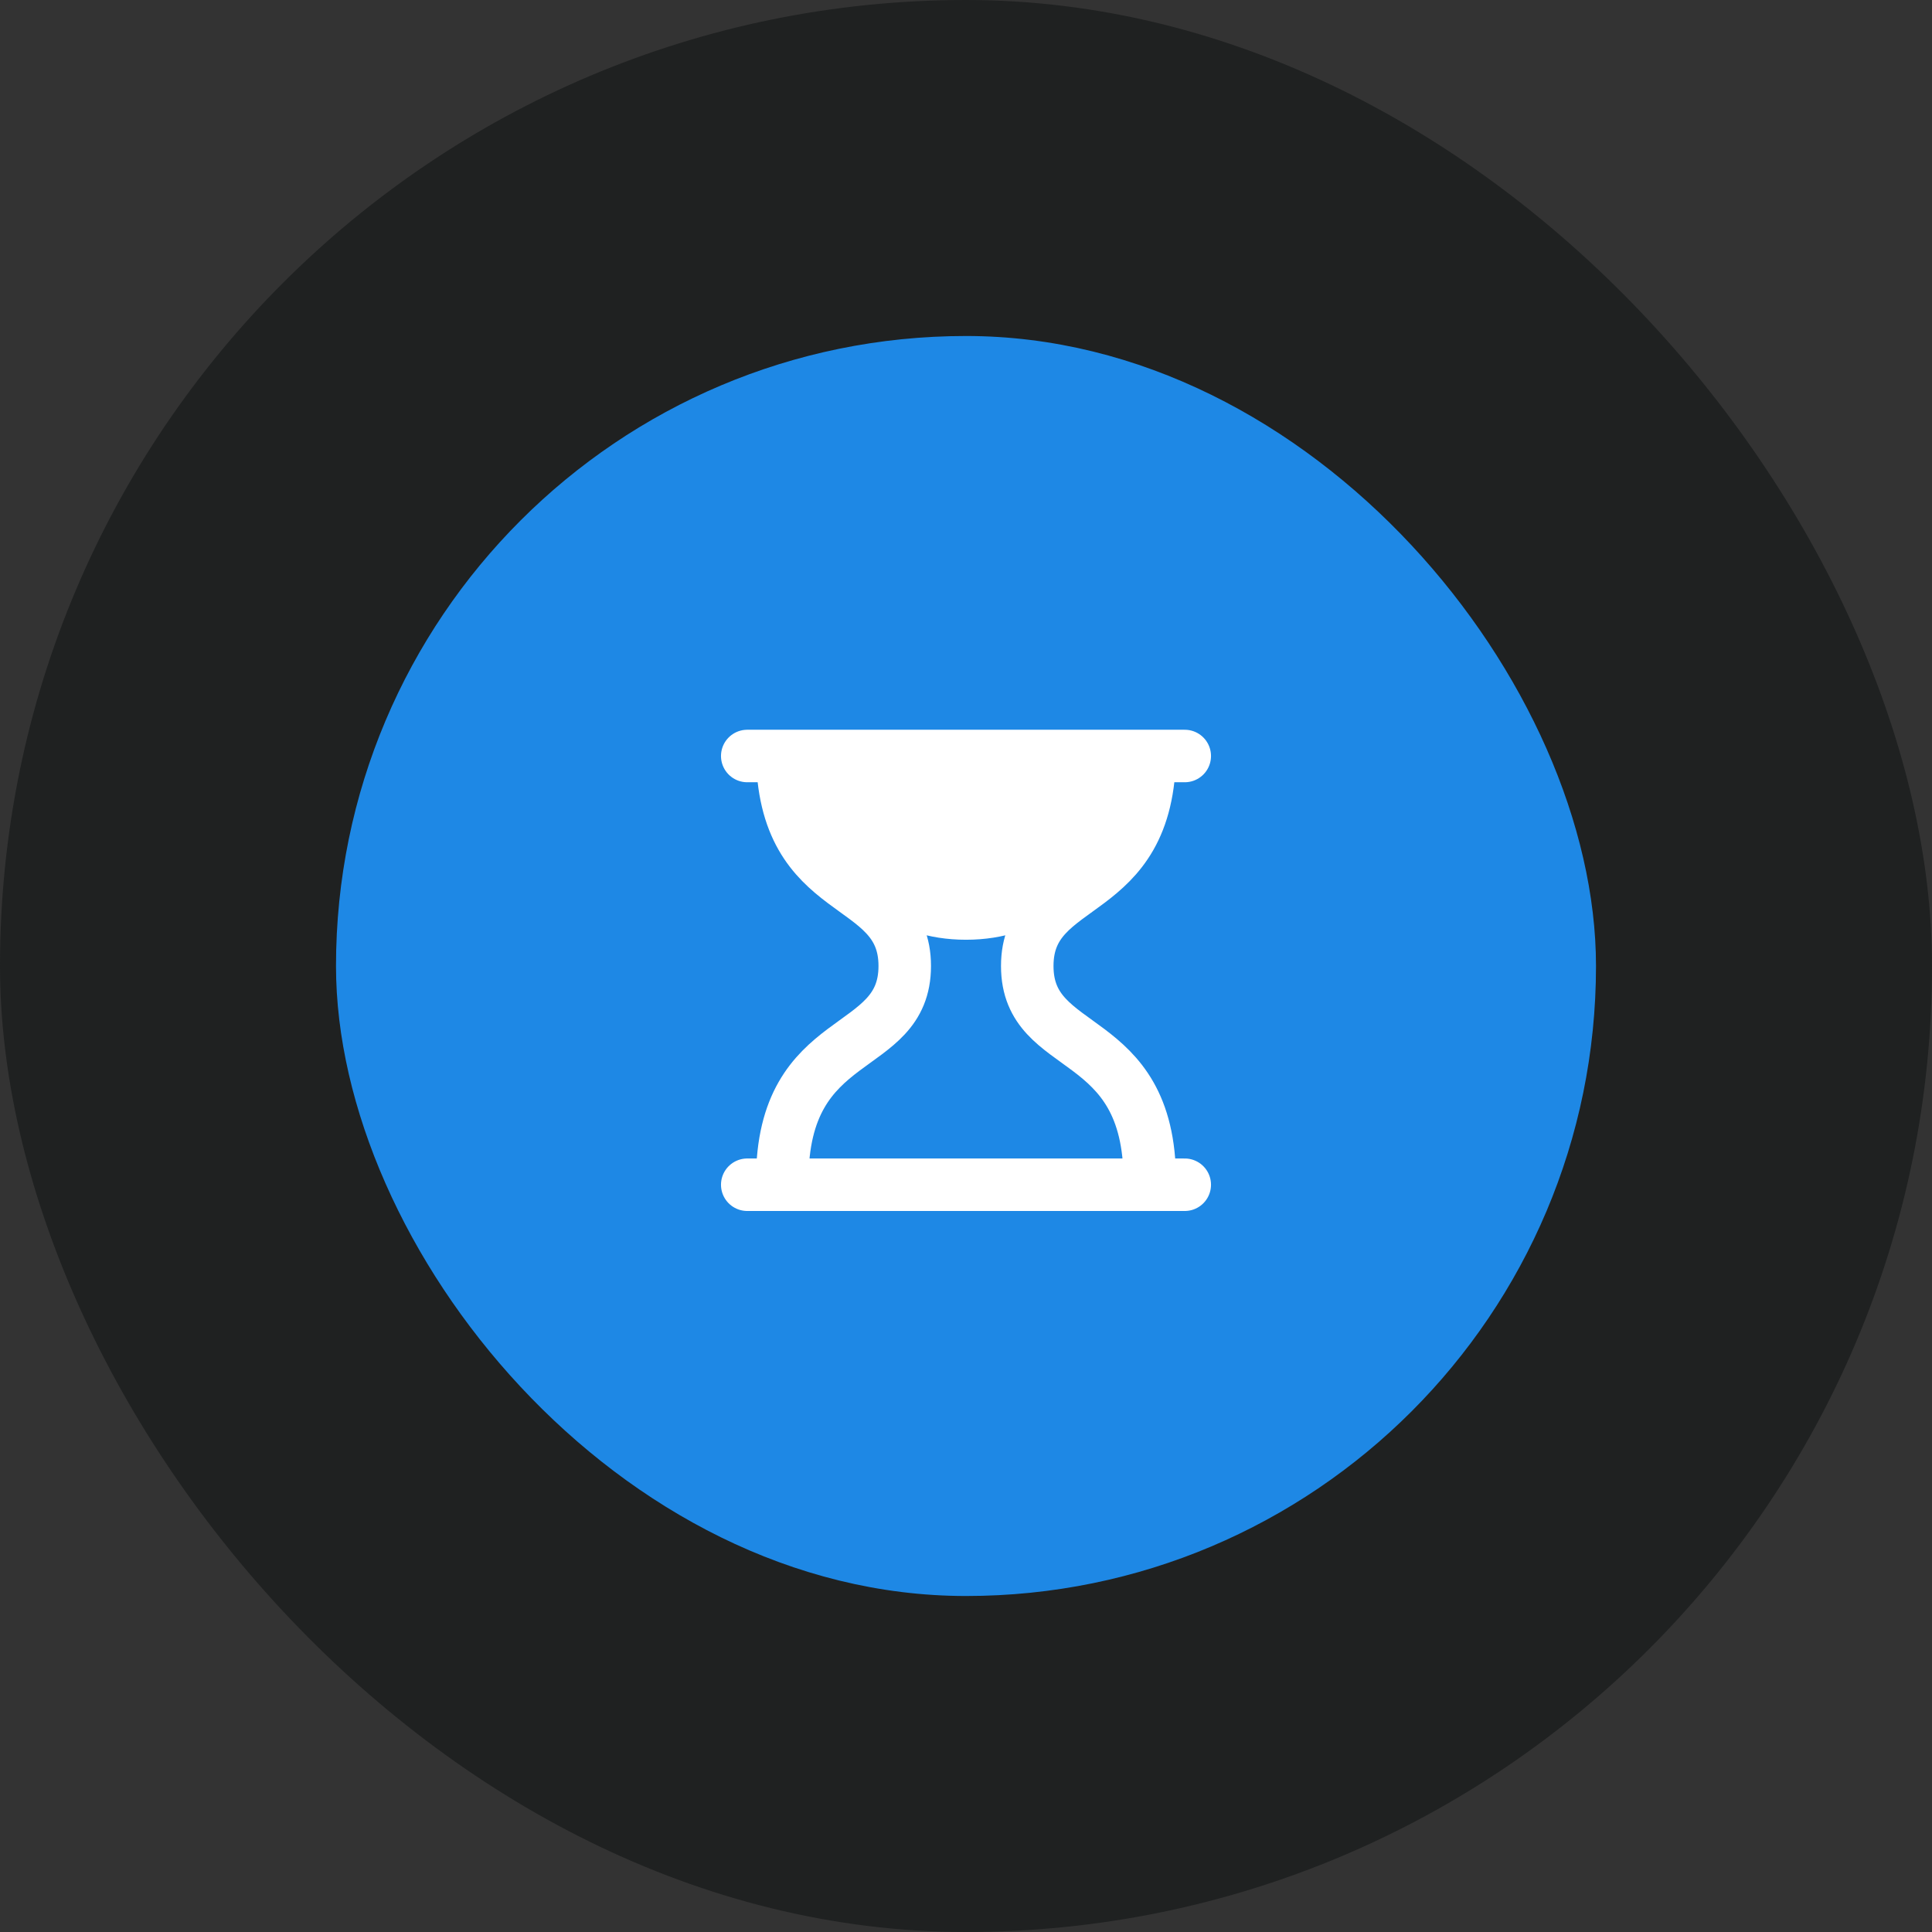 <svg width="92" height="92" viewBox="0 0 92 92" fill="none" xmlns="http://www.w3.org/2000/svg">
<rect x="0" y="0" width="92" height="92" fill="#333333" stroke="none"/>
<rect width="92" height="92" rx="46" fill="#1F2121"/>
<rect x="16" y="16" width="60" height="60" rx="30" fill="#1E88E5"/>
<line x1="35.583" y1="36" x2="56.417" y2="36" stroke="white" stroke-width="2.5" stroke-linecap="round"/>
<line x1="35.583" y1="56.416" x2="56.417" y2="56.416" stroke="white" stroke-width="2.5" stroke-linecap="round"/>
<path d="M37.25 35.791C37.25 43.083 43.083 41.663 43.083 46C43.083 50.337 37.25 48.916 37.25 56.208" stroke="white" stroke-width="2.5"/>
<path d="M54.75 35.791C54.75 43.083 48.917 41.663 48.917 46C48.917 50.337 54.75 48.916 54.75 56.208" stroke="white" stroke-width="2.5"/>
<path d="M37.25 36H46H54.75C54.75 36 53.292 44.75 46 44.75C38.708 44.75 37.25 36 37.25 36Z" fill="white"/>
</svg>

